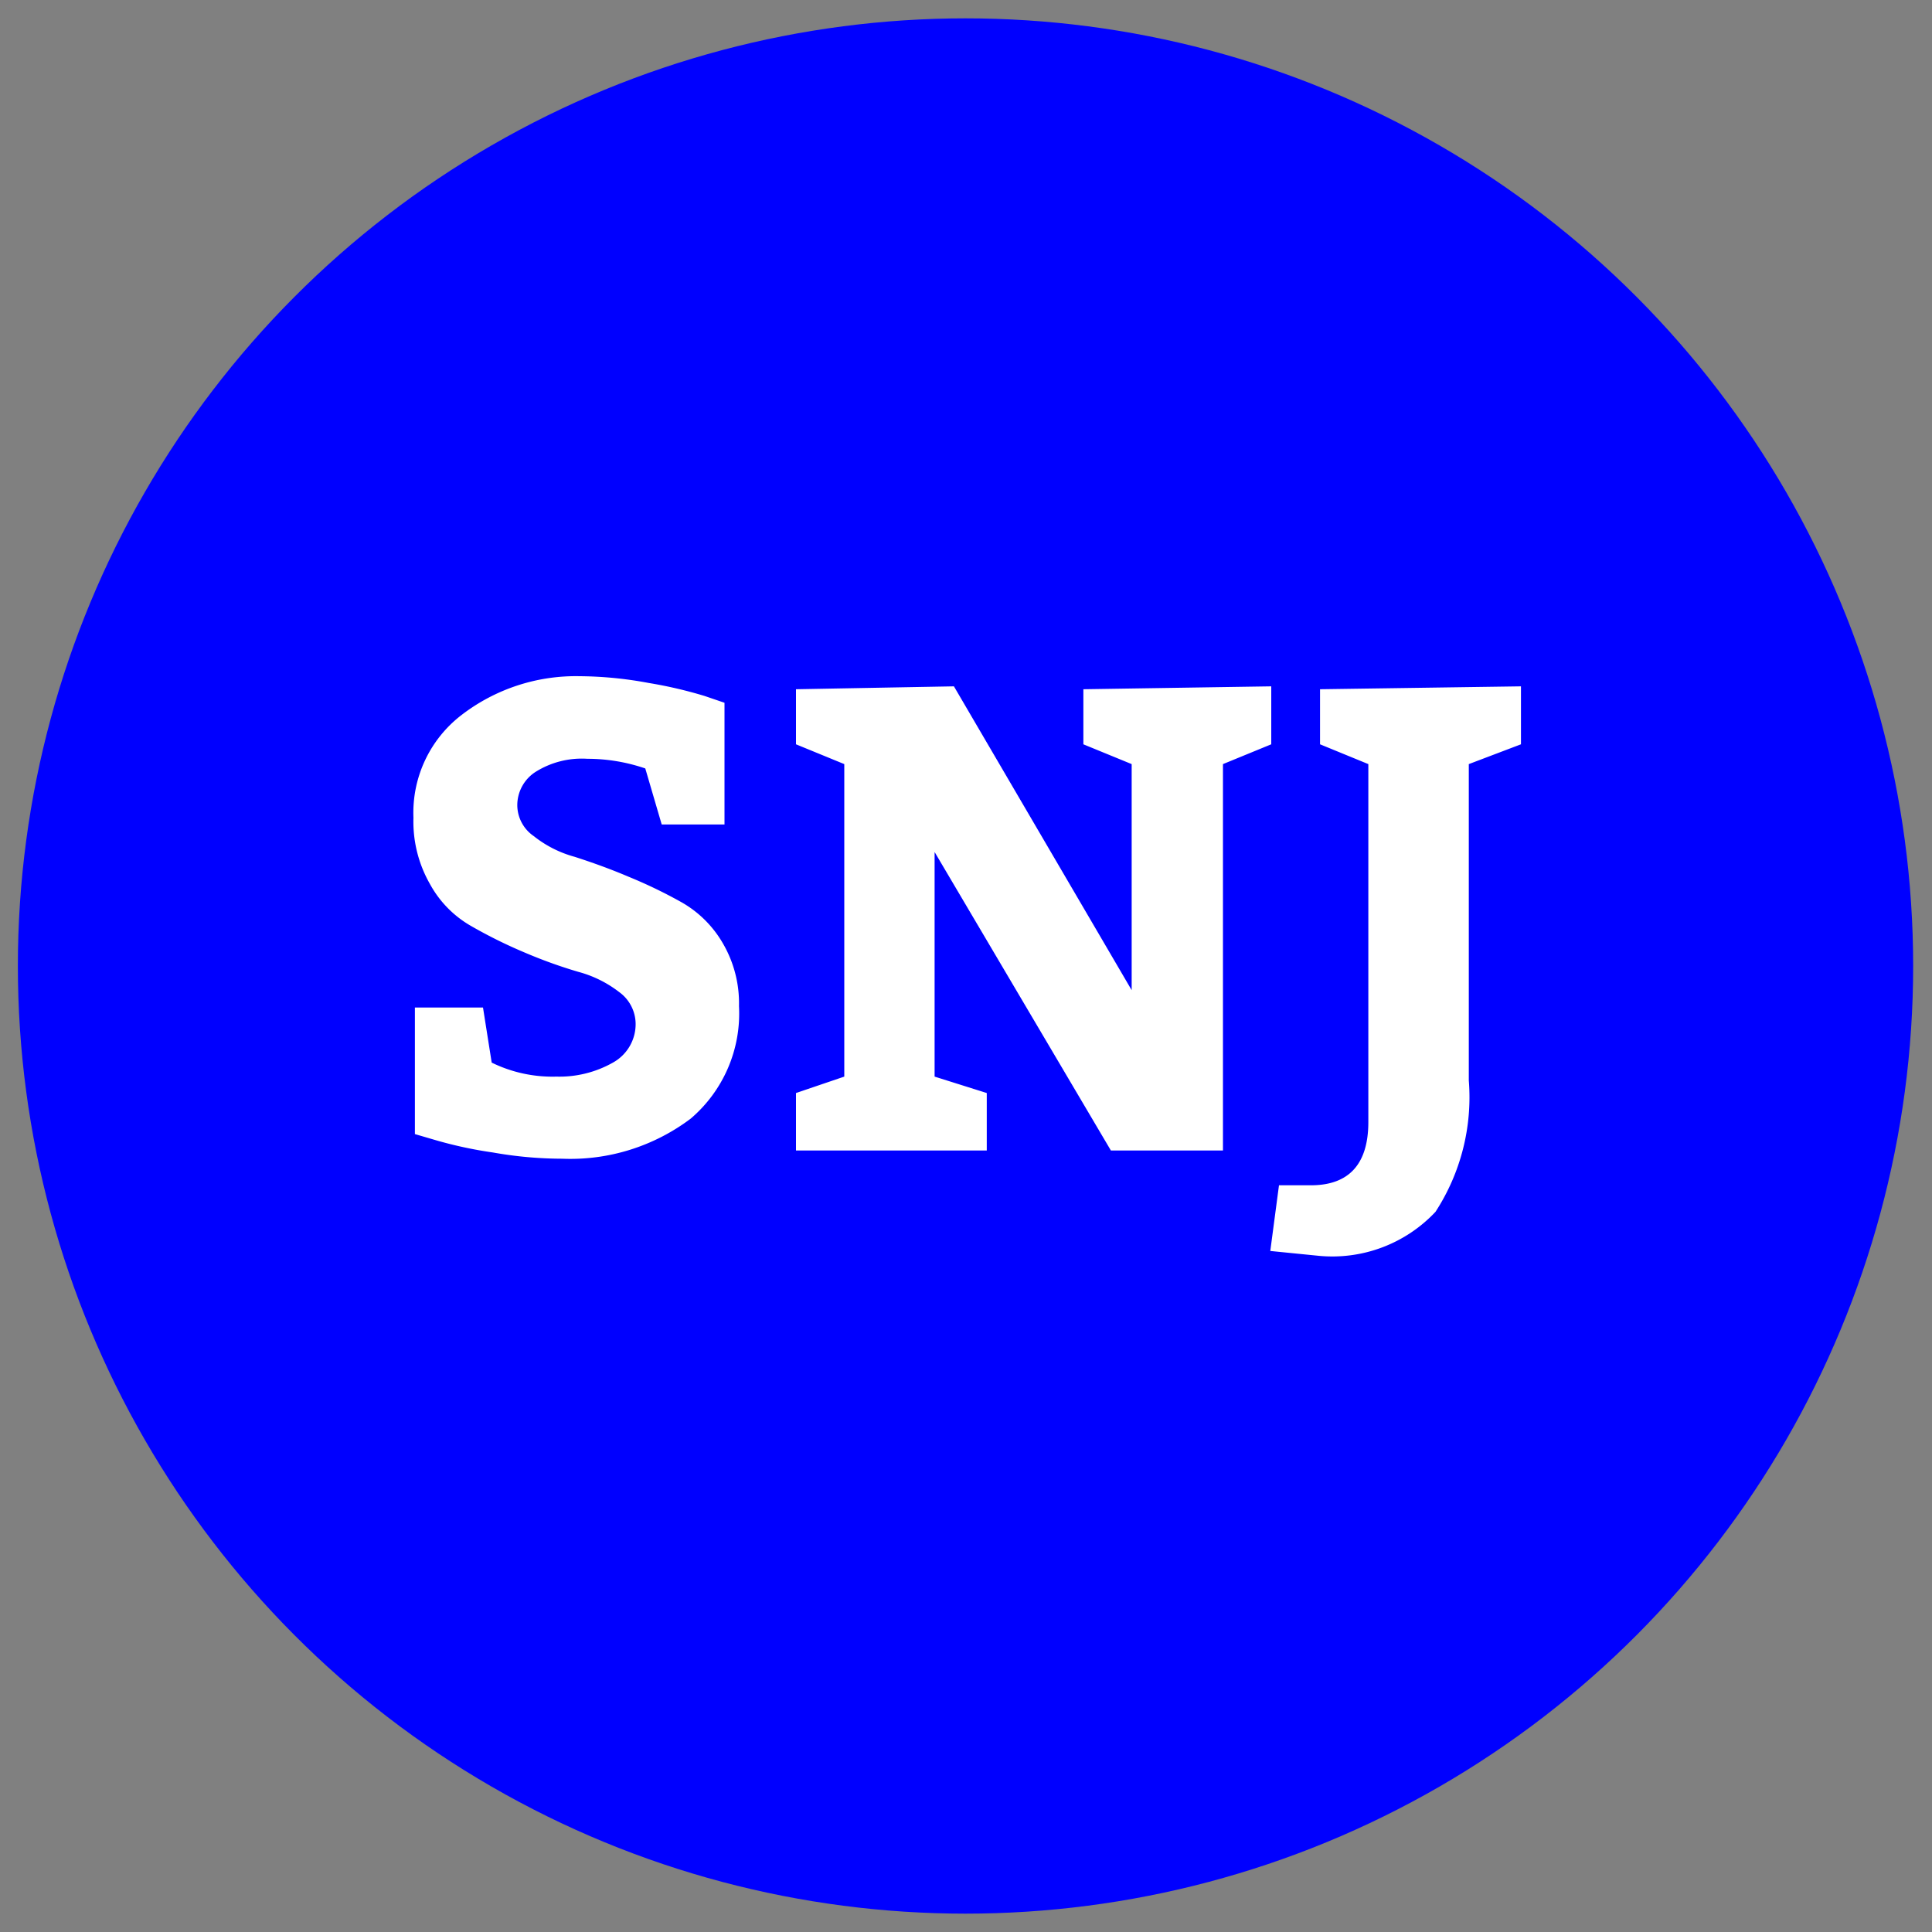 <svg xmlns="http://www.w3.org/2000/svg" data-name="Layer 1" viewBox="0 0 40 40"><rect x="0" y="0" width="40" height="40" fill="#808080" stroke="none"/><circle cx="19.99" cy="20" r="19.62" fill="#00f"/><path fill="#fff" d="m10 20.86.18 1.14a2.86 2.86 0 0 0 1.34.29 2.25 2.25 0 0 0 1.17-.29.91.91 0 0 0 .47-.81.82.82 0 0 0-.34-.65 2.4 2.4 0 0 0-.85-.42 10 10 0 0 1-1.11-.4 10 10 0 0 1-1.11-.55 2.23 2.23 0 0 1-.85-.87 2.6 2.6 0 0 1-.34-1.37 2.55 2.55 0 0 1 1-2.13A3.88 3.88 0 0 1 12 14a8 8 0 0 1 1.43.14 9 9 0 0 1 1.16.27l.41.14v2.52h-1.3l-.34-1.16a3.7 3.7 0 0 0-1.2-.2 1.8 1.8 0 0 0-1.07.27.82.82 0 0 0-.38.69.78.78 0 0 0 .34.64 2.35 2.35 0 0 0 .85.43c.34.11.71.24 1.11.41a10 10 0 0 1 1.1.53 2.3 2.3 0 0 1 .85.84 2.46 2.46 0 0 1 .34 1.31 2.86 2.86 0 0 1-1 2.33 4.14 4.14 0 0 1-2.66.83 8.3 8.3 0 0 1-1.44-.13A8.6 8.6 0 0 1 9 23.6l-.41-.12v-2.62zm10.43 1.77v1.19h-3.95v-1.19l1-.34v-6.47l-1-.41v-1.14l3.27-.06 3.68 6.29v-4.68l-1-.41v-1.14l3.89-.06v1.2l-1 .41v8H23l-3.65-6.18v4.65zm9.98-6.81v6.55a4.35 4.35 0 0 1-.69 2.72 2.93 2.93 0 0 1-2.42.91l-1-.1.18-1.36h.66c.79 0 1.19-.44 1.19-1.31v-7.41l-1-.41v-1.14l4.16-.06v1.2z"/></svg>